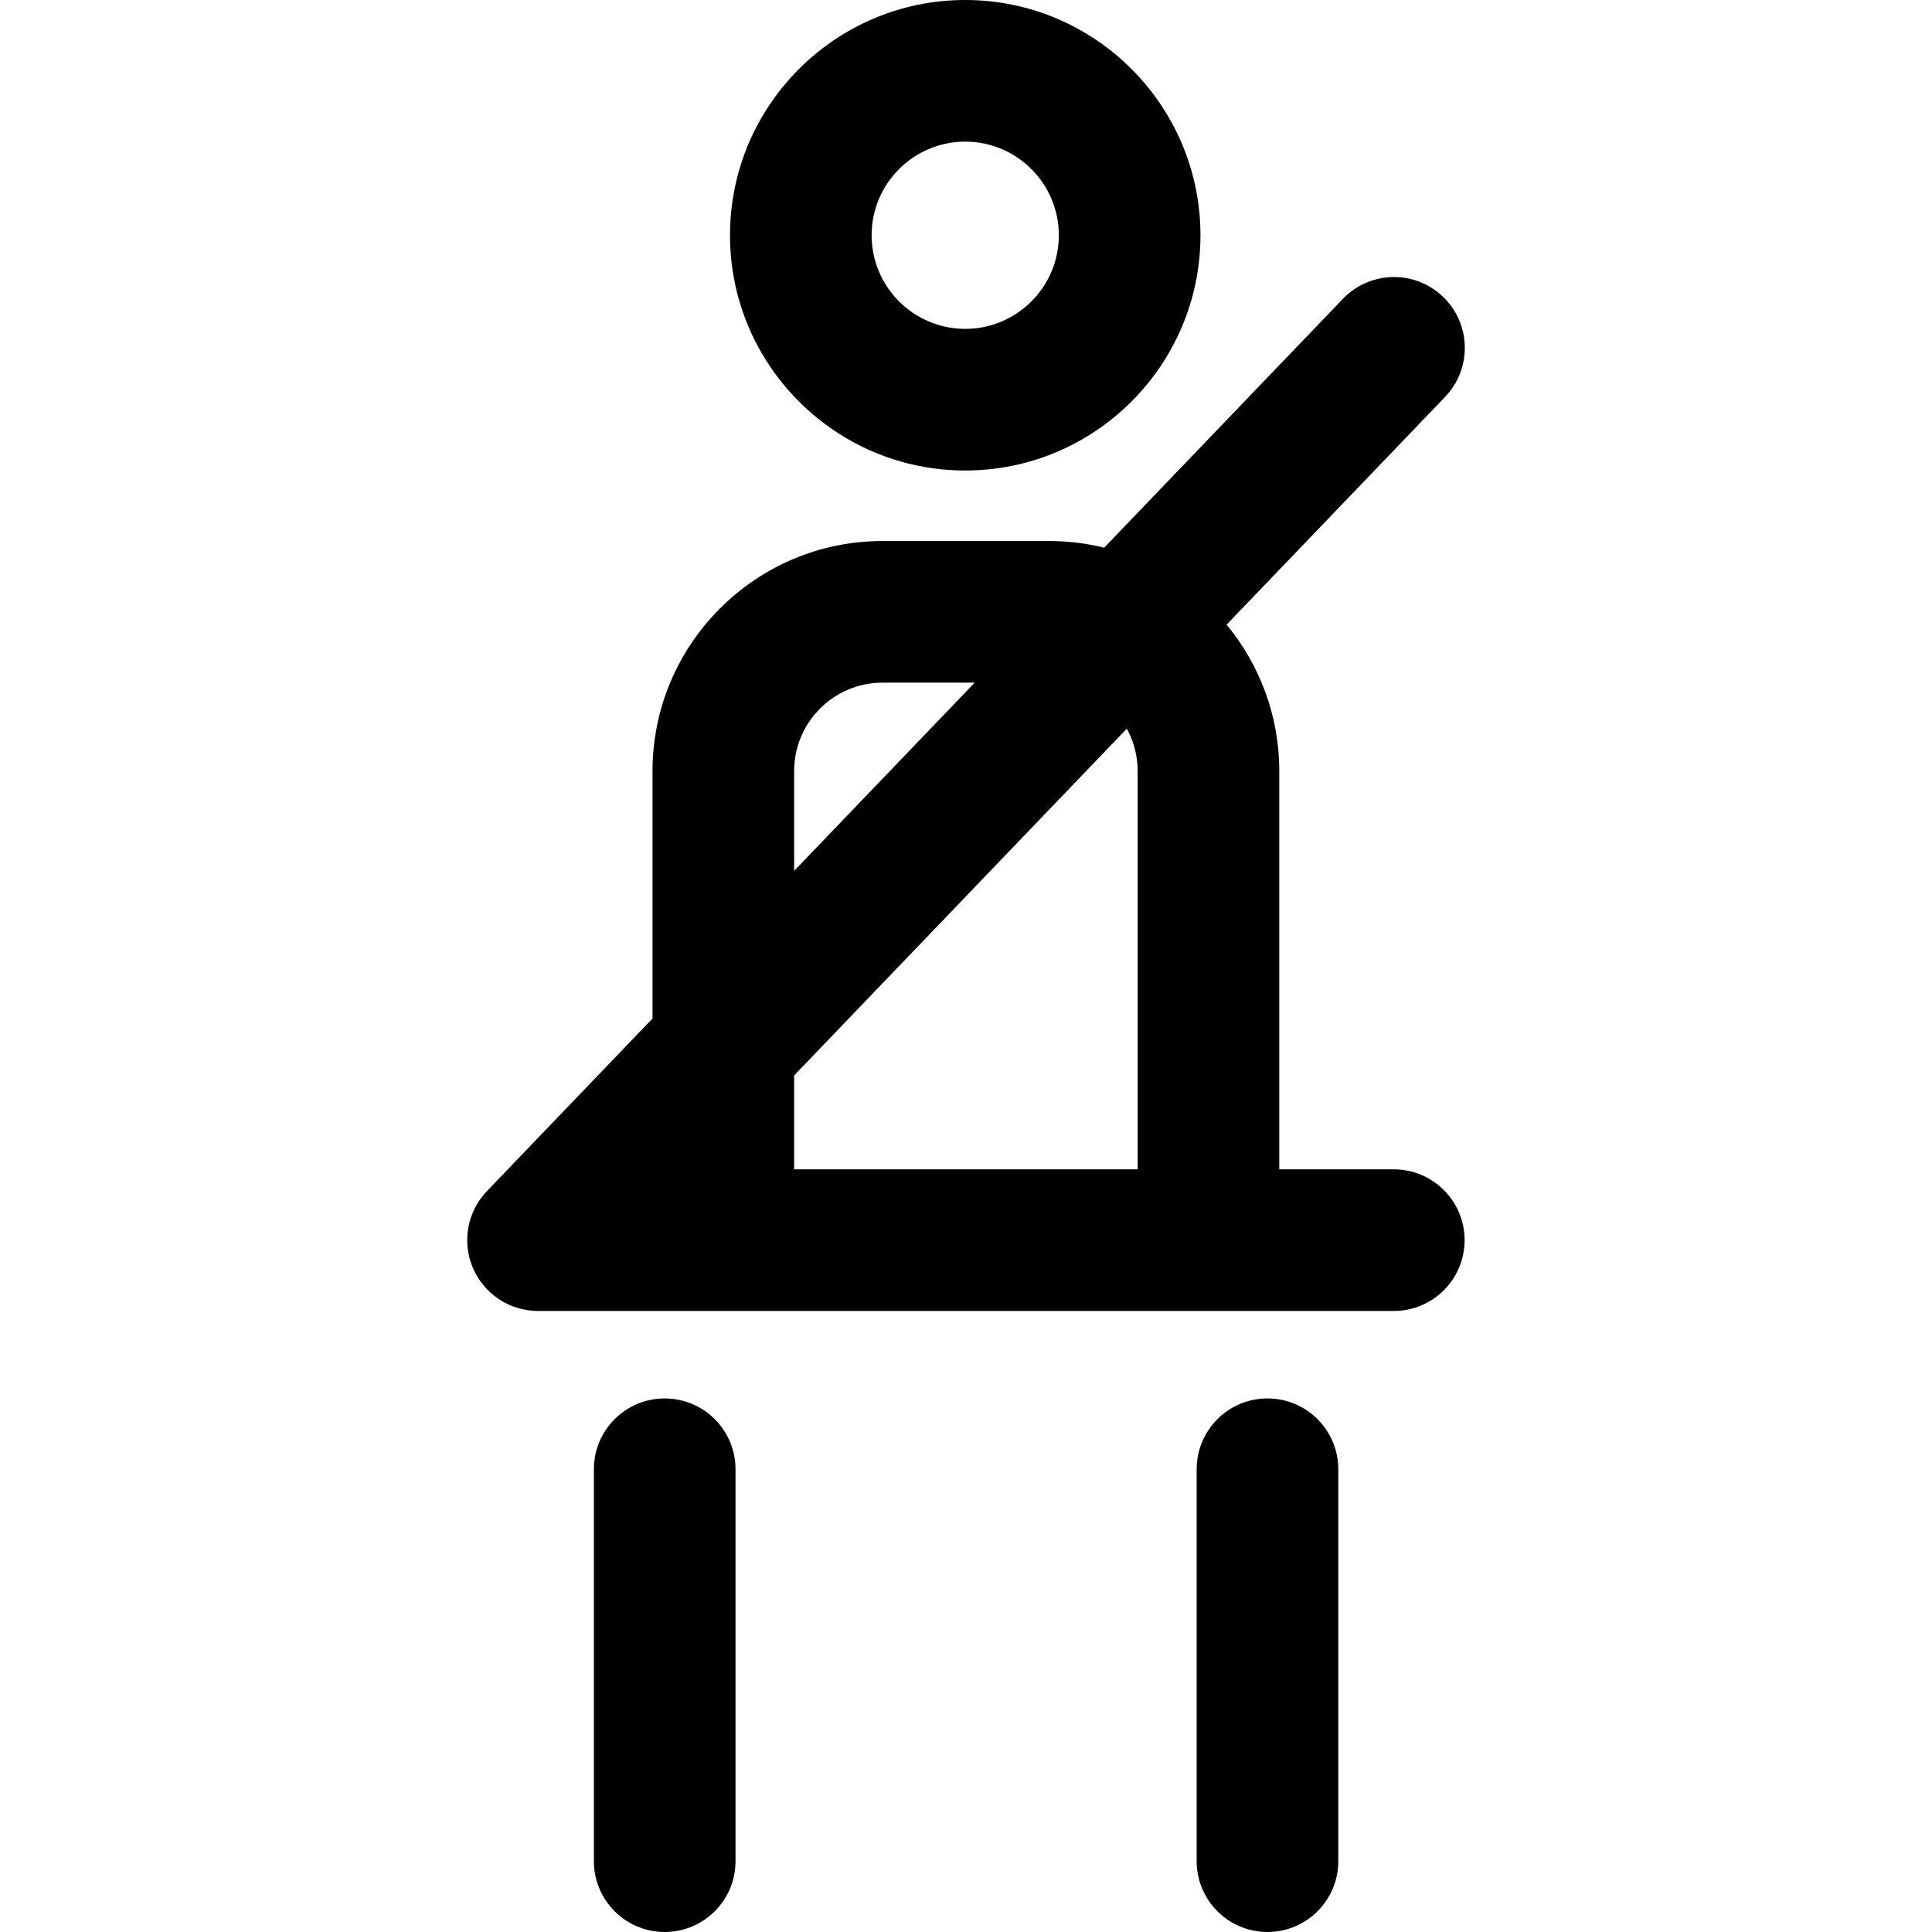 <?xml version="1.0" encoding="iso-8859-1"?>
<!-- Generator: Adobe Illustrator 18.0.0, SVG Export Plug-In . SVG Version: 6.00 Build 0)  -->
<!DOCTYPE svg PUBLIC "-//W3C//DTD SVG 1.1//EN" "http://www.w3.org/Graphics/SVG/1.1/DTD/svg11.dtd">
<svg version="1.1" id="Capa_1" xmlns="http://www.w3.org/2000/svg" xmlns:xlink="http://www.w3.org/1999/xlink" x="0px" y="0px"
	 viewBox="0 0 204.619 204.619" style="enable-background:new 0 0 204.619 204.619;" xml:space="preserve">
<g>
	<path d="M102.228,49.831c13.737,0,24.914-11.176,24.914-24.914C127.142,11.178,115.965,0,102.228,0S77.314,11.178,77.314,24.917
		C77.314,38.655,88.49,49.831,102.228,49.831z M102.228,15c5.467,0,9.914,4.449,9.914,9.917c0,5.466-4.447,9.914-9.914,9.914
		c-5.467,0-9.914-4.447-9.914-9.914C92.314,19.449,96.761,15,102.228,15z"/>
	<path d="M147.616,123.845h-12.127V81.658c0-5.883-2.097-11.285-5.581-15.499l23.142-24.124c2.867-2.989,2.77-7.737-0.22-10.604
		c-2.989-2.868-7.737-2.769-10.605,0.22l-25.282,26.354c-1.863-0.458-3.809-0.706-5.812-0.706H93.466
		c-13.431,0-24.357,10.927-24.357,24.358v26.212l-17.539,18.283c-2.08,2.168-2.666,5.37-1.486,8.134
		c1.179,2.764,3.894,4.558,6.898,4.558h90.635c4.143,0,7.5-3.358,7.5-7.5C155.116,127.203,151.759,123.845,147.616,123.845z
		 M120.489,81.658v42.187H84.108v-9.944l35.233-36.728C120.072,78.506,120.489,80.034,120.489,81.658z M84.108,81.658
		c0-5.16,4.197-9.358,9.357-9.358h9.766L84.108,92.234V81.658z"/>
	<path d="M70.399,148.109c-4.143,0-7.5,3.358-7.5,7.5v41.51c0,4.142,3.357,7.5,7.5,7.5c4.143,0,7.5-3.358,7.5-7.5v-41.51
		C77.899,151.467,74.542,148.109,70.399,148.109z"/>
	<path d="M134.239,148.109c-4.143,0-7.5,3.358-7.5,7.5v41.51c0,4.142,3.357,7.5,7.5,7.5c4.143,0,7.5-3.358,7.5-7.5v-41.51
		C141.739,151.467,138.382,148.109,134.239,148.109z"/>
</g>
<g>
</g>
<g>
</g>
<g>
</g>
<g>
</g>
<g>
</g>
<g>
</g>
<g>
</g>
<g>
</g>
<g>
</g>
<g>
</g>
<g>
</g>
<g>
</g>
<g>
</g>
<g>
</g>
<g>
</g>
</svg>
